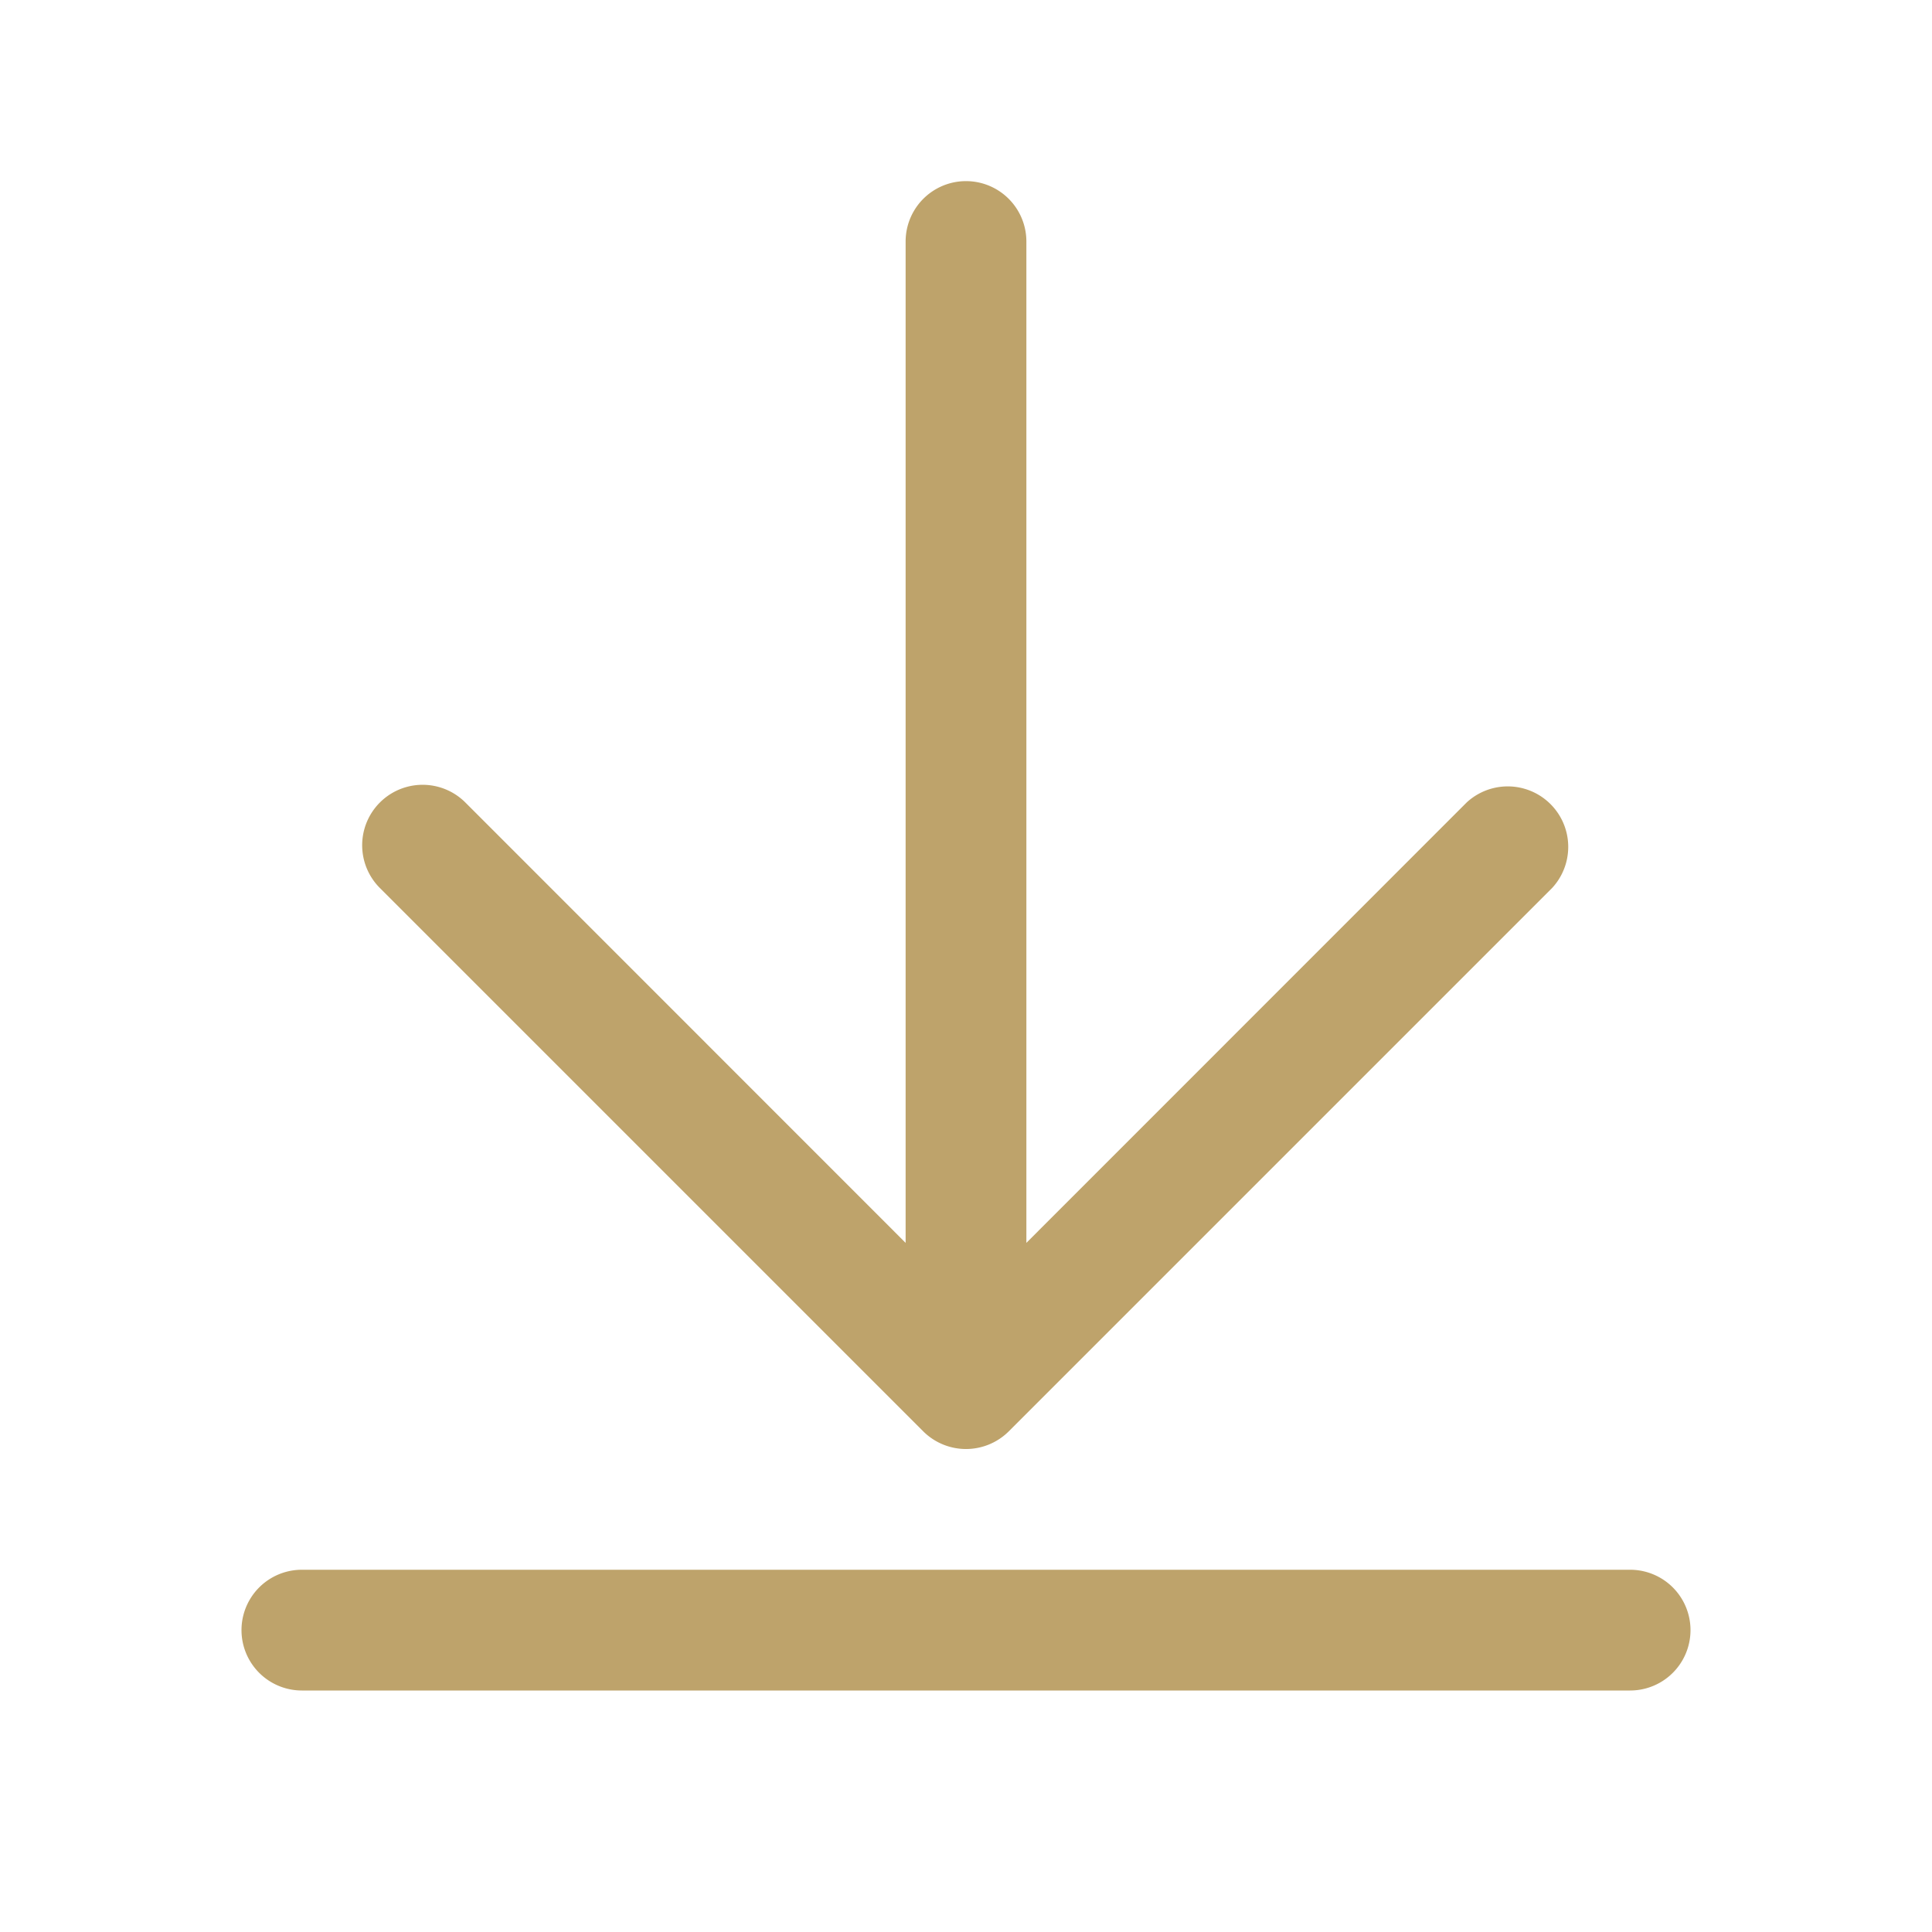 <svg xmlns="http://www.w3.org/2000/svg" width="16" height="16" fill="none"><path fill="#BEA36B" d="M3.146 7.354a.5.5 0 1 1 .708-.708L7.5 10.293V2a.5.5 0 1 1 1 0v8.293l3.646-3.647a.501.501 0 0 1 .708.708l-4.5 4.5a.502.502 0 0 1-.708 0l-4.5-4.5ZM13.5 13h-11a.5.5 0 0 0 0 1h11a.5.5 0 0 0 0-1Z"/></svg>